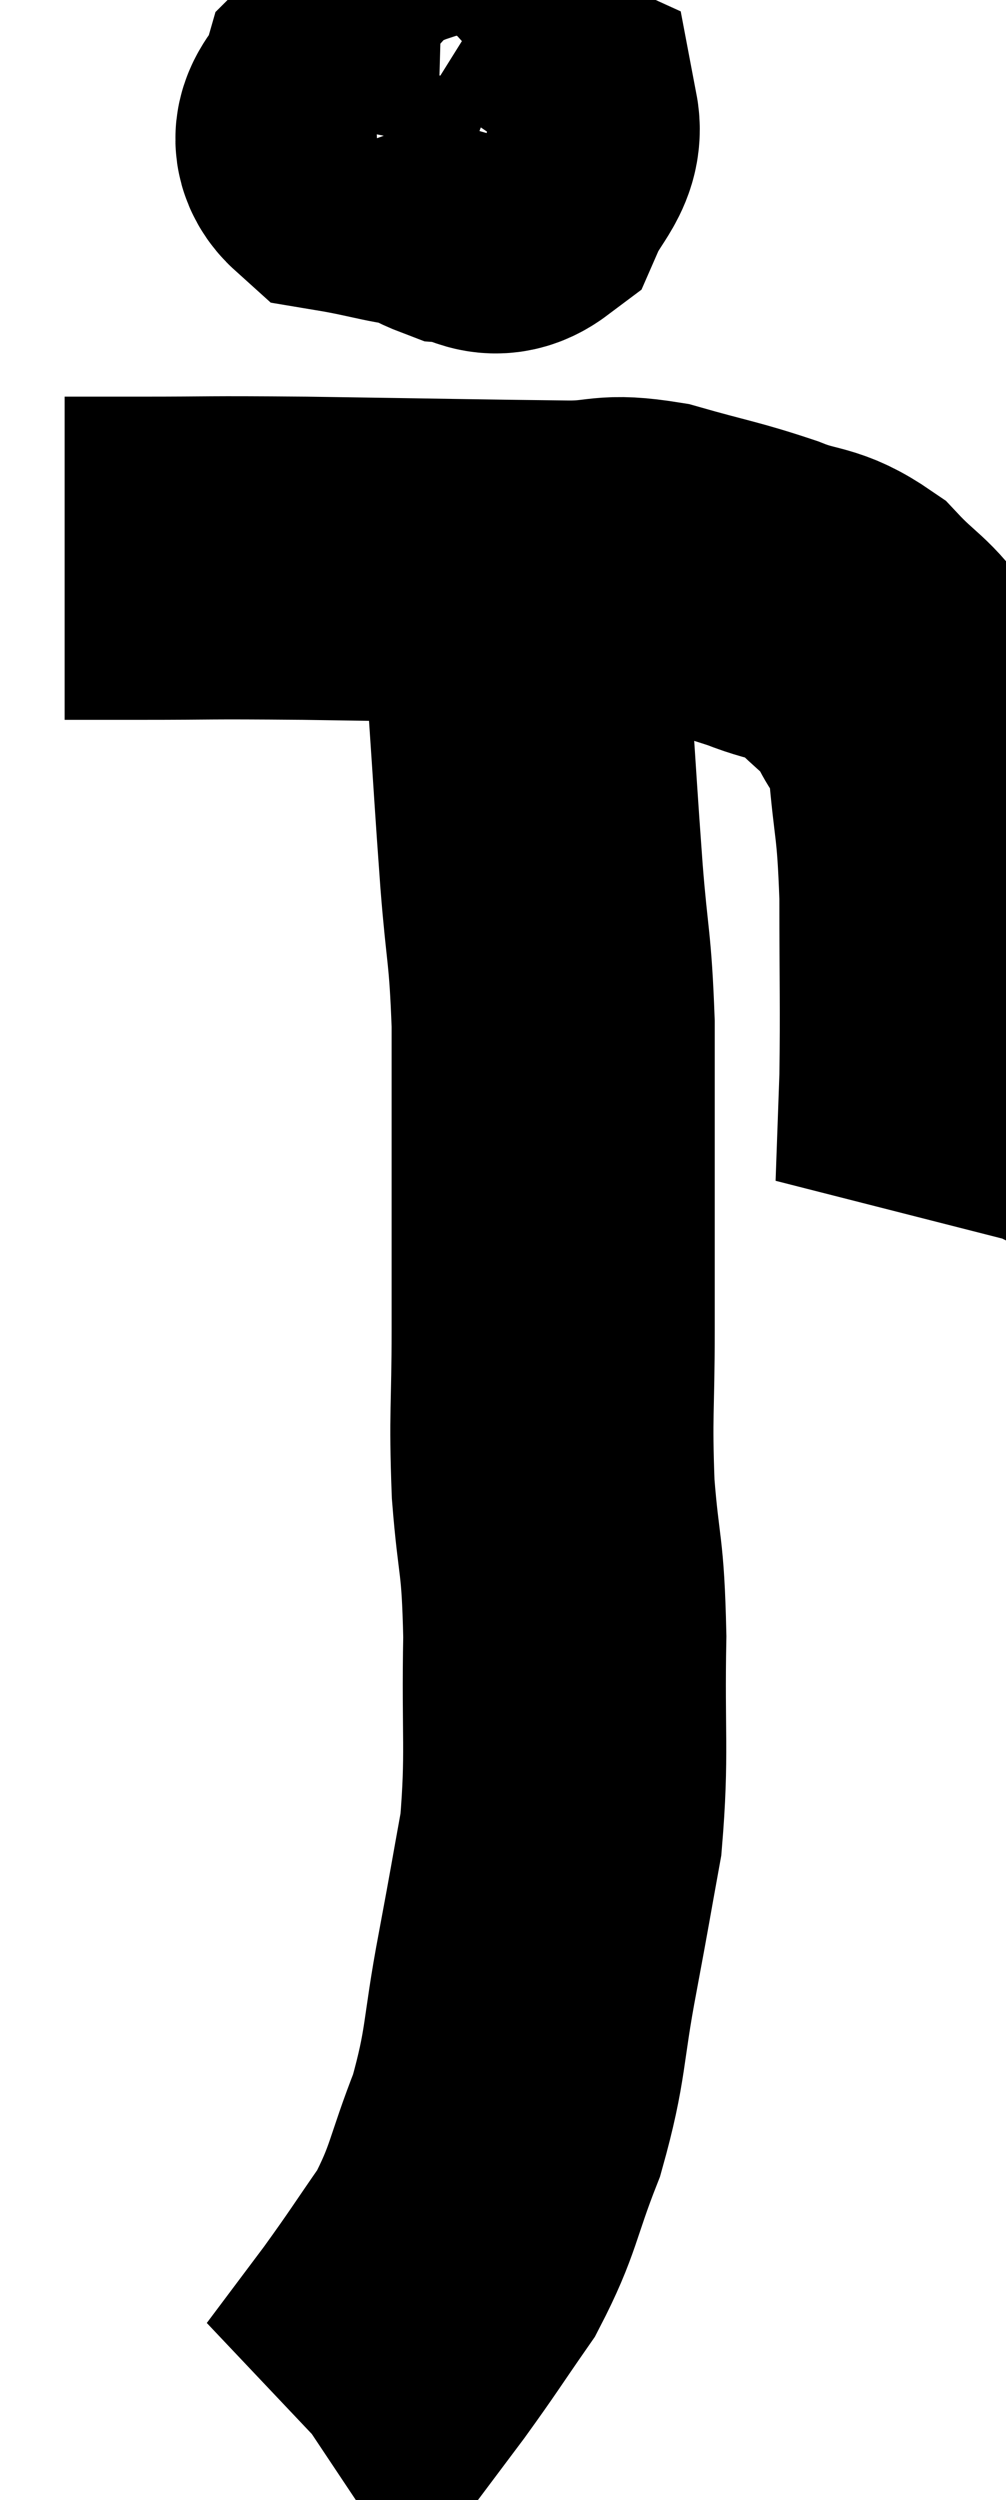 <svg xmlns="http://www.w3.org/2000/svg" viewBox="11.78 4.924 15.567 38.676" width="15.567" height="38.676"><path d="M 12.78 13.56 C 13.35 13.56, 12.99 13.56, 13.92 13.56 C 15.21 13.56, 14.835 13.545, 16.5 13.56 C 18.54 13.59, 19.23 13.605, 20.58 13.62 C 21.24 13.62, 21.15 13.5, 21.9 13.62 C 22.74 13.86, 22.86 13.86, 23.58 14.1 C 24.18 14.34, 24.255 14.22, 24.78 14.58 C 25.23 15.06, 25.335 15.03, 25.68 15.54 C 25.92 16.08, 25.995 15.81, 26.16 16.62 C 26.25 17.7, 26.295 17.535, 26.34 18.78 C 26.34 20.19, 26.355 20.475, 26.34 21.6 C 26.31 22.44, 26.295 22.86, 26.28 23.28 C 26.28 23.28, 26.31 23.22, 26.28 23.28 L 26.16 23.52" fill="none" stroke="black" stroke-width="5"></path><path d="M 18.3 6.06 C 17.82 6.24, 17.64 6.12, 17.34 6.42 C 17.22 6.84, 16.8 6.99, 17.1 7.26 C 17.82 7.38, 18.015 7.485, 18.54 7.5 C 18.87 7.41, 18.99 7.59, 19.2 7.32 C 19.29 6.87, 19.5 6.75, 19.38 6.42 C 19.05 6.21, 19.065 6.09, 18.72 6 C 18.36 6.03, 18.195 5.775, 18 6.06 C 17.97 6.6, 17.715 6.72, 17.94 7.14 C 18.42 7.44, 18.465 7.575, 18.9 7.74 C 19.29 7.77, 19.38 8.025, 19.68 7.8 C 19.89 7.32, 20.16 7.155, 20.1 6.84 C 19.77 6.69, 19.695 6.615, 19.44 6.54 C 19.26 6.54, 19.26 6.54, 19.08 6.54 C 18.9 6.54, 18.855 6.495, 18.72 6.54 C 18.63 6.63, 18.615 6.63, 18.54 6.72 L 18.42 6.9" fill="none" stroke="black" stroke-width="5"></path><path d="M 19.8 13.74 C 19.8 14.13, 19.755 13.995, 19.8 14.52 C 19.89 15.18, 19.89 14.85, 19.98 15.84 C 20.07 17.16, 20.07 17.25, 20.16 18.48 C 20.25 19.62, 20.295 19.545, 20.34 20.76 C 20.34 22.05, 20.34 22.155, 20.34 23.34 C 20.34 24.42, 20.34 24.345, 20.34 25.5 C 20.34 26.73, 20.295 26.775, 20.34 27.96 C 20.43 29.1, 20.49 28.905, 20.52 30.24 C 20.49 31.77, 20.565 32.04, 20.46 33.3 C 20.28 34.29, 20.31 34.155, 20.1 35.28 C 19.86 36.54, 19.935 36.675, 19.62 37.8 C 19.23 38.79, 19.275 38.94, 18.84 39.78 C 18.36 40.47, 18.345 40.515, 17.88 41.16 C 17.43 41.76, 17.205 42.06, 16.98 42.36 C 16.98 42.36, 16.98 42.36, 16.98 42.36 C 16.98 42.36, 17.07 42.3, 16.98 42.36 L 16.62 42.6" fill="none" stroke="black" stroke-width="5"></path></svg>
